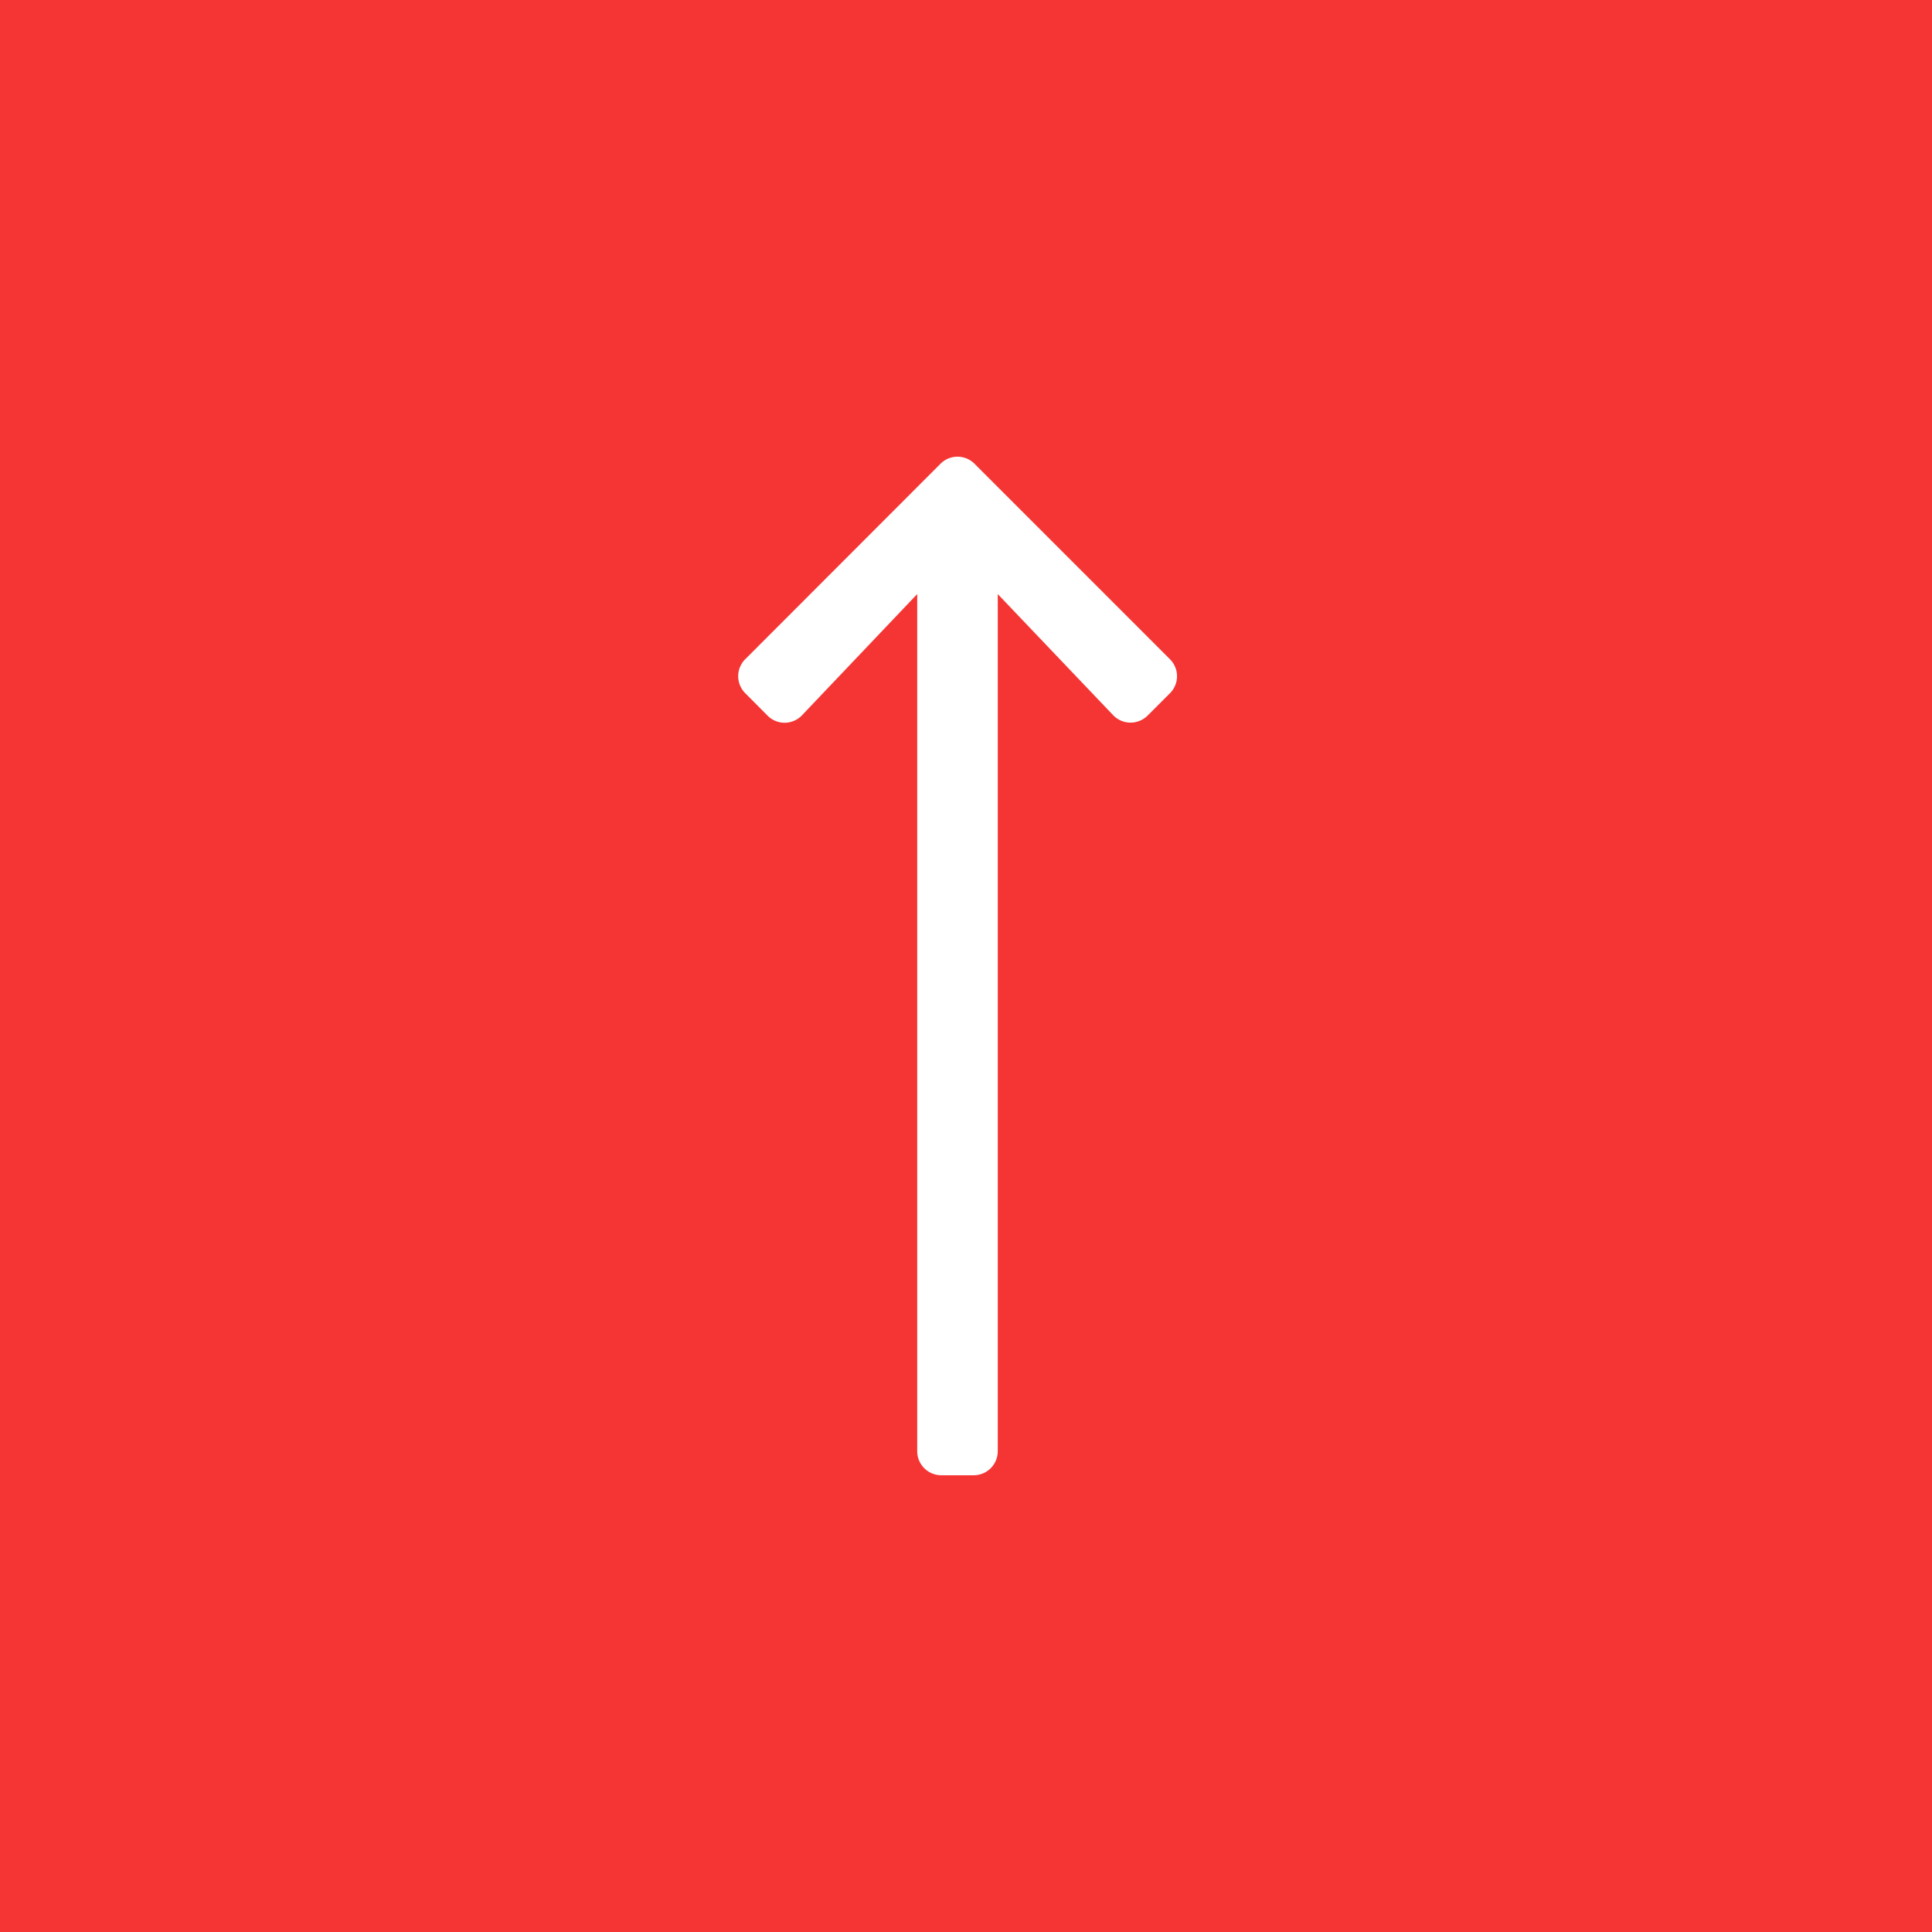 <svg id="Component_38_1" data-name="Component 38 – 1" xmlns="http://www.w3.org/2000/svg" width="68" height="68" viewBox="0 0 68 68">
  <rect id="Rectangle_169" data-name="Rectangle 169" width="68" height="68" fill="#f43534"/>
  <path id="Icon_awesome-arrow-right" data-name="Icon awesome-arrow-right" d="M6.738,3.682,7.524,2.9a.845.845,0,0,1,1.2,0L15.6,9.769a.845.845,0,0,1,0,1.2L8.723,17.845a.845.845,0,0,1-1.2,0l-.785-.785a.85.85,0,0,1,.014-1.213l4.262-4.061H-19.151A.847.847,0,0,1-20,10.937V9.8a.847.847,0,0,1,.849-.849H11.015L6.753,4.9A.844.844,0,0,1,6.738,3.682Z" transform="translate(23.332 31.924) rotate(-90)" fill="#fff"/>
</svg>
